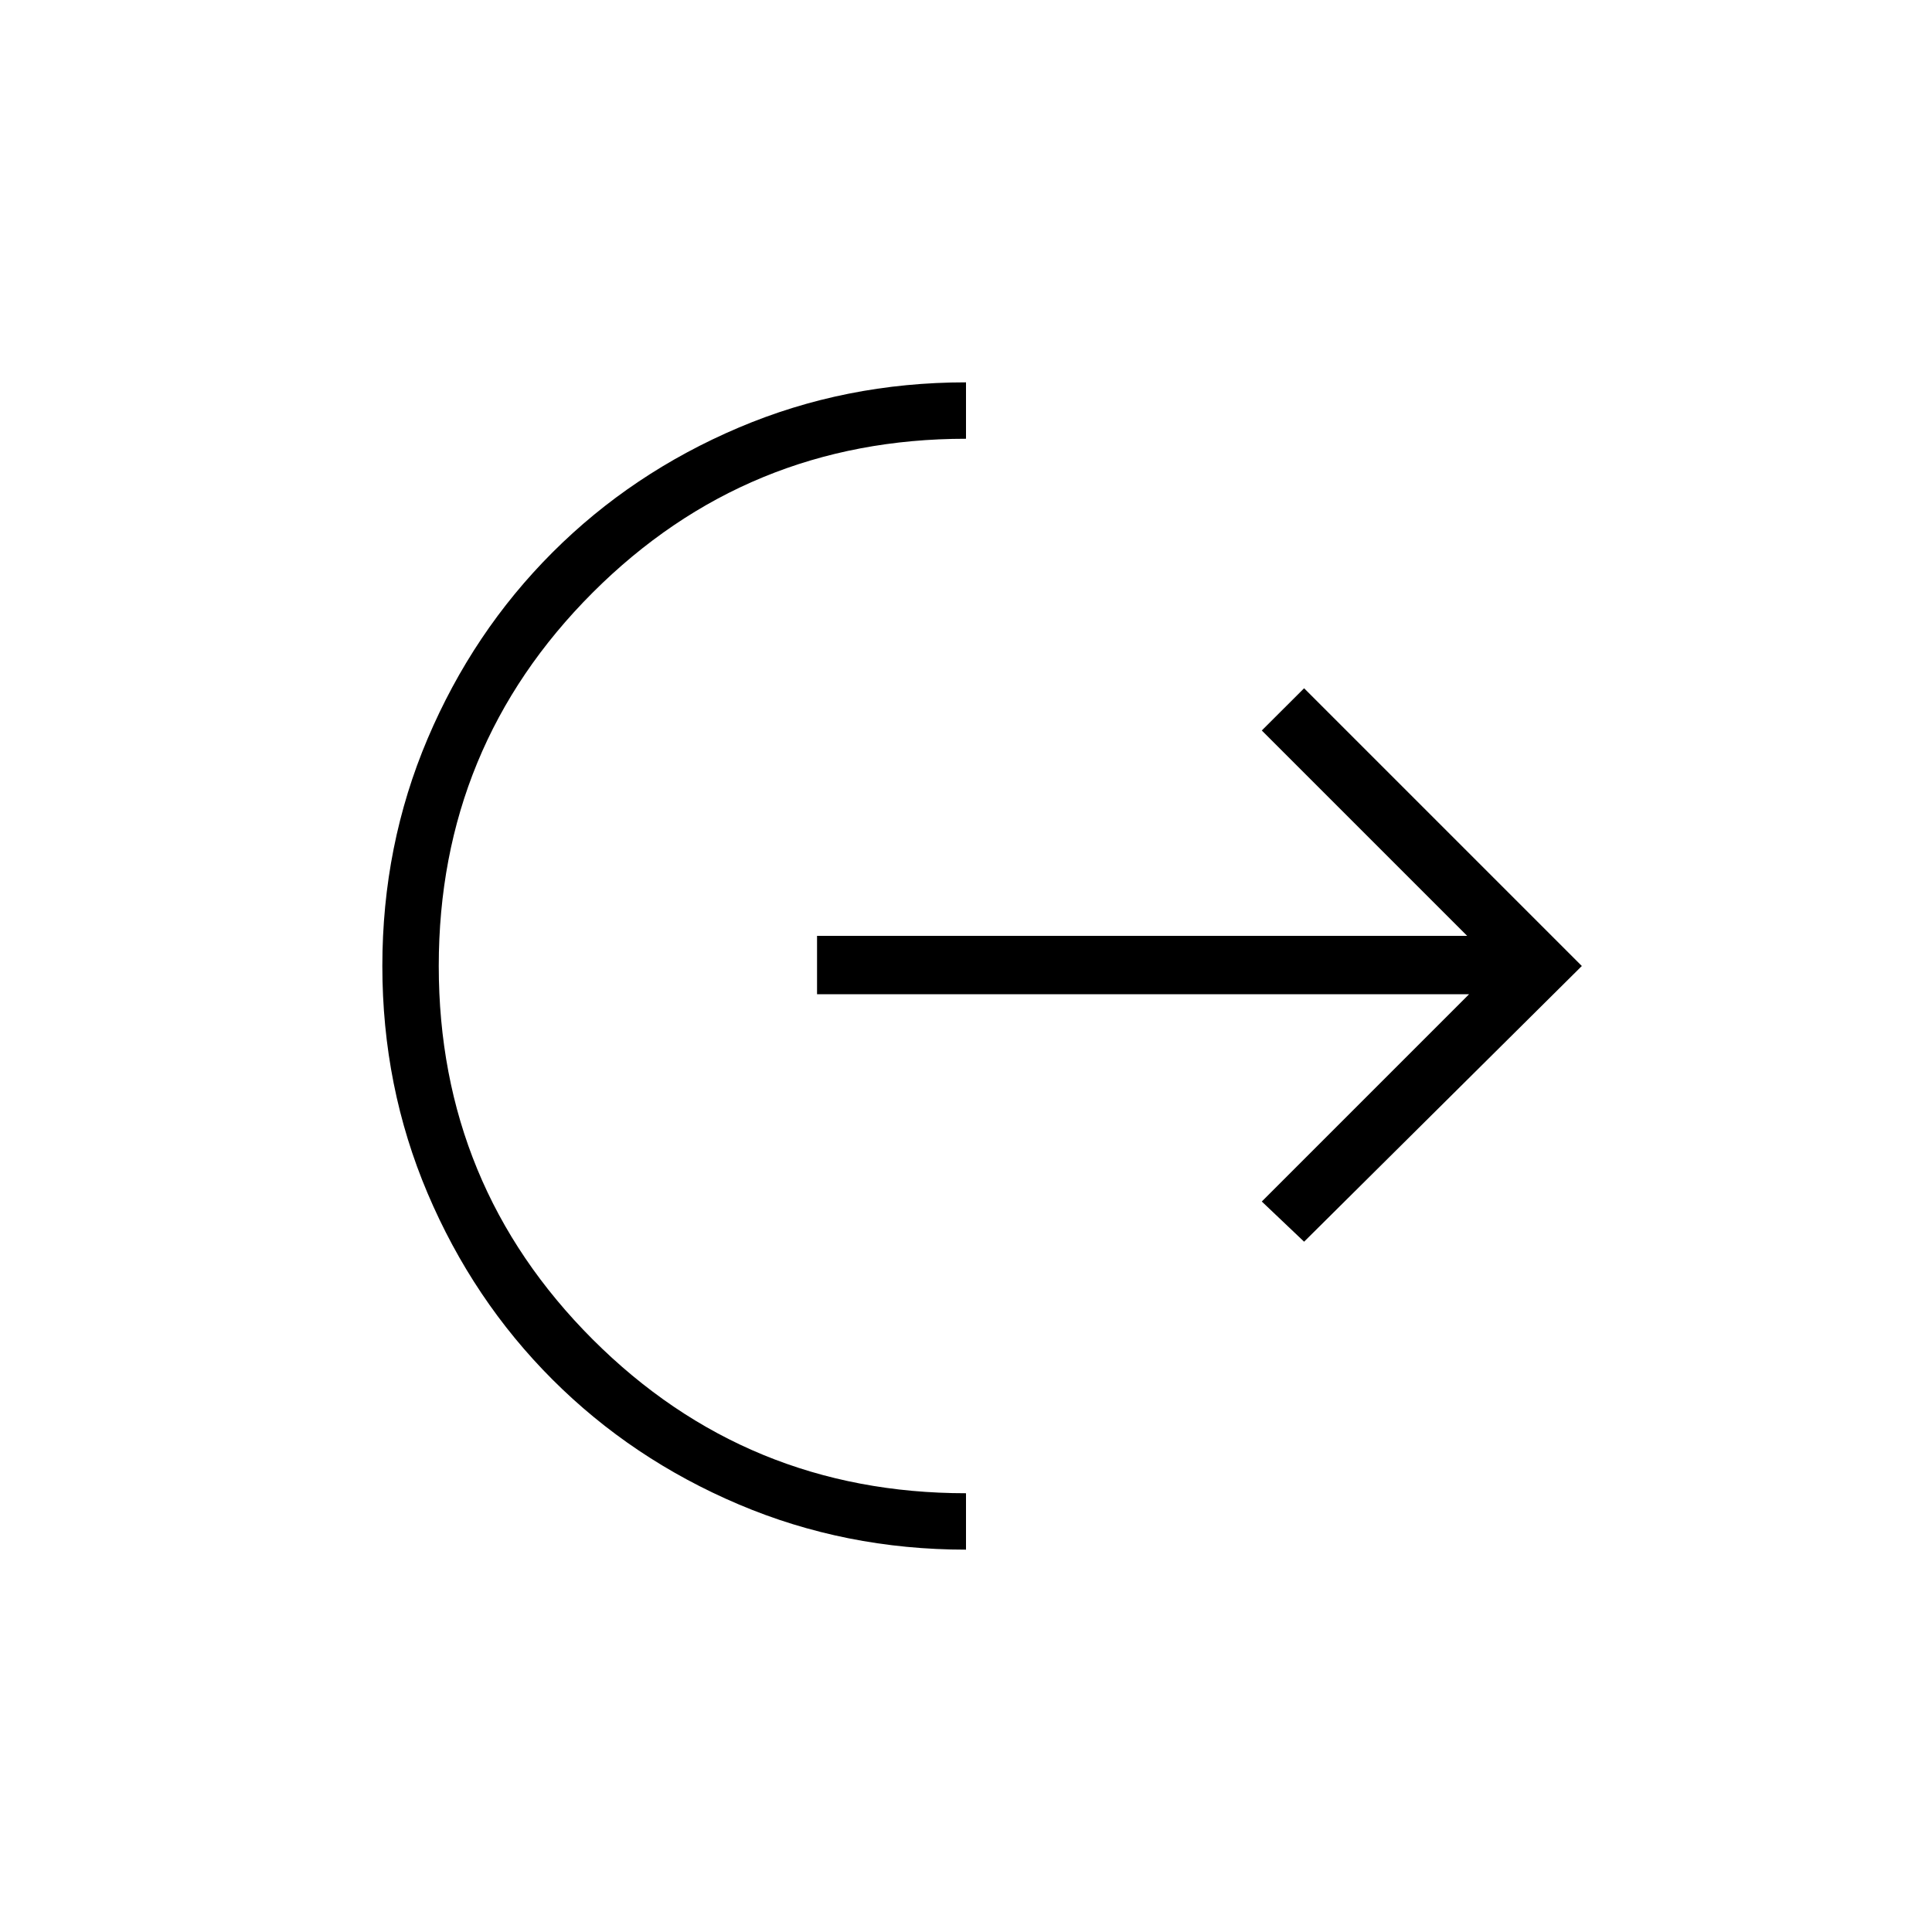 <svg xmlns="http://www.w3.org/2000/svg" height="20" width="20"><path d="M10 16.042q-1.25 0-2.354-.469t-1.927-1.292q-.823-.823-1.292-1.927Q3.958 11.25 3.958 10t.469-2.354q.469-1.104 1.292-1.927.823-.823 1.927-1.292Q8.75 3.958 10 3.958v.584q-2.271 0-3.865 1.593Q4.542 7.729 4.542 10t1.593 3.865Q7.729 15.458 10 15.458Zm3.5-3.188-.438-.416 2.146-2.146h-6.75v-.604h6.73l-2.126-2.126.438-.437L16.375 10Z"/></svg>